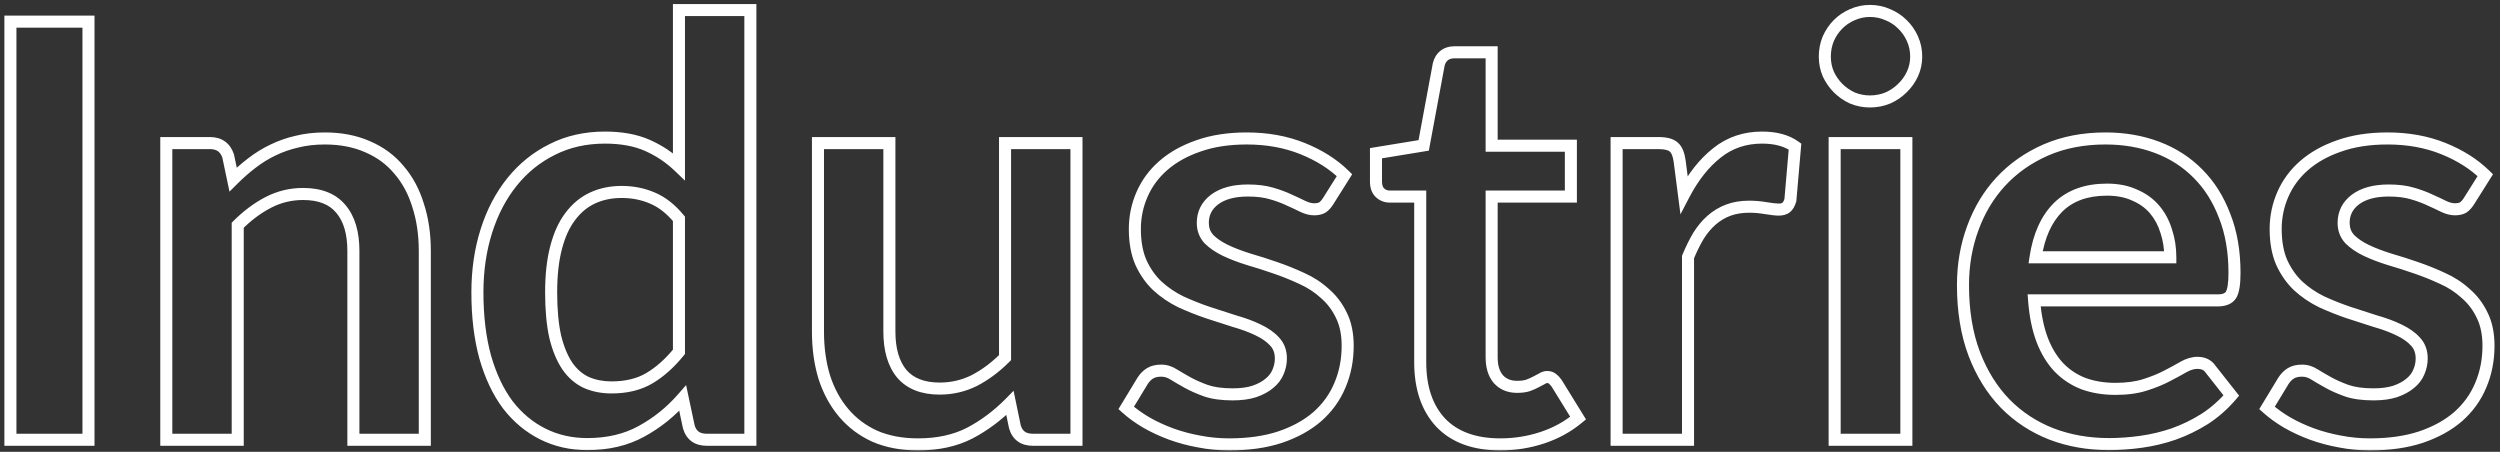 <svg width="415" height="75" viewBox="0 0 415 75" fill="none" xmlns="http://www.w3.org/2000/svg">
<rect x="0" y="0" width="415" height="75" fill="#333333" stroke="none"/>
<mask id="path-1-outside-1_50_231" maskUnits="userSpaceOnUse" x="0" y="0" width="415" height="75" fill="black">
<rect fill="white" width="415" height="75"/>
<path d="M14.688 73H1.728V3.592H14.688V73ZM38.694 29.8C39.686 28.808 40.726 27.896 41.814 27.064C42.934 26.2 44.102 25.48 45.318 24.904C46.566 24.296 47.894 23.832 49.302 23.512C50.71 23.16 52.246 22.984 53.91 22.984C56.598 22.984 58.982 23.448 61.062 24.376C63.142 25.272 64.87 26.552 66.246 28.216C67.654 29.848 68.71 31.816 69.414 34.12C70.15 36.392 70.518 38.904 70.518 41.656V73H58.662V41.656C58.662 38.648 57.974 36.328 56.598 34.696C55.222 33.032 53.126 32.2 50.31 32.2C48.262 32.2 46.342 32.664 44.55 33.592C42.758 34.52 41.062 35.784 39.462 37.384V73H27.606V23.752H34.854C36.39 23.752 37.398 24.472 37.878 25.912L38.694 29.8ZM112.706 36.328C111.362 34.696 109.89 33.544 108.29 32.872C106.722 32.2 105.026 31.864 103.202 31.864C101.41 31.864 99.793 32.2 98.353 32.872C96.913 33.544 95.681 34.568 94.657 35.944C93.633 37.288 92.85 39.016 92.305 41.128C91.761 43.208 91.49 45.672 91.49 48.52C91.49 51.4 91.713 53.848 92.162 55.864C92.641 57.848 93.314 59.48 94.177 60.76C95.041 62.008 96.097 62.92 97.346 63.496C98.594 64.04 99.986 64.312 101.522 64.312C103.986 64.312 106.082 63.8 107.81 62.776C109.538 61.752 111.17 60.296 112.706 58.408V36.328ZM124.562 1.672V73H117.314C115.746 73 114.754 72.28 114.338 70.84L113.33 66.088C111.346 68.36 109.058 70.2 106.466 71.608C103.906 73.016 100.914 73.72 97.49 73.72C94.802 73.72 92.338 73.16 90.097 72.04C87.858 70.92 85.921 69.304 84.29 67.192C82.689 65.048 81.442 62.408 80.546 59.272C79.681 56.136 79.249 52.552 79.249 48.52C79.249 44.872 79.746 41.48 80.737 38.344C81.73 35.208 83.153 32.488 85.01 30.184C86.865 27.88 89.09 26.088 91.681 24.808C94.273 23.496 97.186 22.84 100.418 22.84C103.17 22.84 105.522 23.272 107.474 24.136C109.426 25 111.17 26.168 112.706 27.64V1.672H124.562ZM178.694 23.752V73H171.446C169.878 73 168.886 72.28 168.47 70.84L167.654 66.904C165.638 68.952 163.414 70.616 160.982 71.896C158.55 73.144 155.686 73.768 152.39 73.768C149.702 73.768 147.318 73.32 145.238 72.424C143.19 71.496 141.462 70.2 140.054 68.536C138.646 66.872 137.574 64.904 136.838 62.632C136.134 60.328 135.782 57.8 135.782 55.048V23.752H147.638V55.048C147.638 58.056 148.326 60.392 149.702 62.056C151.11 63.688 153.206 64.504 155.99 64.504C158.038 64.504 159.958 64.056 161.75 63.16C163.542 62.232 165.238 60.968 166.838 59.368V23.752H178.694ZM220.498 33.352C220.178 33.864 219.842 34.232 219.49 34.456C219.138 34.648 218.69 34.744 218.146 34.744C217.57 34.744 216.946 34.584 216.274 34.264C215.634 33.944 214.882 33.592 214.018 33.208C213.154 32.792 212.162 32.424 211.042 32.104C209.954 31.784 208.658 31.624 207.154 31.624C204.818 31.624 202.978 32.12 201.634 33.112C200.322 34.104 199.666 35.4 199.666 37C199.666 38.056 200.002 38.952 200.674 39.688C201.378 40.392 202.29 41.016 203.41 41.56C204.562 42.104 205.858 42.6 207.298 43.048C208.738 43.464 210.194 43.928 211.666 44.44C213.17 44.952 214.642 45.544 216.082 46.216C217.522 46.856 218.802 47.688 219.922 48.712C221.074 49.704 221.986 50.904 222.658 52.312C223.362 53.72 223.714 55.416 223.714 57.4C223.714 59.768 223.282 61.96 222.418 63.976C221.586 65.96 220.338 67.688 218.674 69.16C217.01 70.6 214.946 71.736 212.482 72.568C210.05 73.368 207.234 73.768 204.034 73.768C202.338 73.768 200.674 73.608 199.042 73.288C197.442 73 195.89 72.584 194.386 72.04C192.914 71.496 191.538 70.856 190.258 70.12C189.01 69.384 187.906 68.584 186.946 67.72L189.682 63.208C190.034 62.664 190.45 62.248 190.93 61.96C191.41 61.672 192.018 61.528 192.754 61.528C193.49 61.528 194.178 61.736 194.818 62.152C195.49 62.568 196.258 63.016 197.122 63.496C197.986 63.976 198.994 64.424 200.146 64.84C201.33 65.256 202.818 65.464 204.61 65.464C206.018 65.464 207.218 65.304 208.21 64.984C209.234 64.632 210.066 64.184 210.706 63.64C211.378 63.096 211.858 62.472 212.146 61.768C212.466 61.032 212.626 60.28 212.626 59.512C212.626 58.36 212.274 57.416 211.57 56.68C210.898 55.944 209.986 55.304 208.834 54.76C207.714 54.216 206.418 53.736 204.946 53.32C203.506 52.872 202.018 52.392 200.482 51.88C198.978 51.368 197.49 50.776 196.018 50.104C194.578 49.4 193.282 48.52 192.13 47.464C191.01 46.408 190.098 45.112 189.394 43.576C188.722 42.04 188.386 40.184 188.386 38.008C188.386 35.992 188.786 34.072 189.586 32.248C190.386 30.424 191.554 28.84 193.09 27.496C194.658 26.12 196.594 25.032 198.898 24.232C201.234 23.4 203.922 22.984 206.962 22.984C210.354 22.984 213.442 23.544 216.226 24.664C219.01 25.784 221.33 27.256 223.186 29.08L220.498 33.352ZM249.053 73.768C244.765 73.768 241.469 72.568 239.165 70.168C236.893 67.736 235.757 64.392 235.757 60.136V32.632H230.717C230.077 32.632 229.533 32.424 229.085 32.008C228.637 31.592 228.413 30.968 228.413 30.136V25.432L236.333 24.136L238.829 10.696C238.989 10.056 239.293 9.56 239.741 9.208C240.189 8.856 240.765 8.68 241.469 8.68H247.613V24.184H260.765V32.632H247.613V59.32C247.613 60.856 247.981 62.056 248.717 62.92C249.485 63.784 250.525 64.216 251.837 64.216C252.573 64.216 253.181 64.136 253.661 63.976C254.173 63.784 254.605 63.592 254.957 63.4C255.341 63.208 255.677 63.032 255.965 62.872C256.253 62.68 256.541 62.584 256.829 62.584C257.181 62.584 257.469 62.68 257.693 62.872C257.917 63.032 258.157 63.288 258.413 63.64L261.965 69.4C260.237 70.84 258.253 71.928 256.013 72.664C253.773 73.4 251.453 73.768 249.053 73.768ZM279.54 32.296C281.076 29.352 282.9 27.048 285.012 25.384C287.124 23.688 289.62 22.84 292.5 22.84C294.772 22.84 296.596 23.336 297.972 24.328L297.204 33.208C297.044 33.784 296.804 34.2 296.484 34.456C296.196 34.68 295.796 34.792 295.284 34.792C294.804 34.792 294.084 34.712 293.124 34.552C292.196 34.392 291.284 34.312 290.388 34.312C289.076 34.312 287.908 34.504 286.884 34.888C285.86 35.272 284.932 35.832 284.1 36.568C283.3 37.272 282.58 38.136 281.94 39.16C281.332 40.184 280.756 41.352 280.212 42.664V73H268.356V23.752H275.316C276.532 23.752 277.38 23.976 277.86 24.424C278.34 24.84 278.66 25.608 278.82 26.728L279.54 32.296ZM316.457 23.752V73H304.553V23.752H316.457ZM318.089 9.4C318.089 10.424 317.881 11.384 317.465 12.28C317.049 13.176 316.489 13.96 315.785 14.632C315.113 15.304 314.313 15.848 313.385 16.264C312.457 16.648 311.465 16.84 310.409 16.84C309.385 16.84 308.409 16.648 307.481 16.264C306.585 15.848 305.801 15.304 305.129 14.632C304.457 13.96 303.913 13.176 303.497 12.28C303.113 11.384 302.921 10.424 302.921 9.4C302.921 8.344 303.113 7.352 303.497 6.424C303.913 5.496 304.457 4.696 305.129 4.024C305.801 3.352 306.585 2.824 307.481 2.44C308.409 2.024 309.385 1.816 310.409 1.816C311.465 1.816 312.457 2.024 313.385 2.44C314.313 2.824 315.113 3.352 315.785 4.024C316.489 4.696 317.049 5.496 317.465 6.424C317.881 7.352 318.089 8.344 318.089 9.4ZM360.272 42.712C360.272 41.176 360.048 39.736 359.6 38.392C359.184 37.016 358.544 35.816 357.68 34.792C356.816 33.768 355.712 32.968 354.368 32.392C353.056 31.784 351.52 31.48 349.76 31.48C346.336 31.48 343.632 32.456 341.648 34.408C339.696 36.36 338.448 39.128 337.904 42.712H360.272ZM337.664 49.864C337.856 52.392 338.304 54.584 339.008 56.44C339.712 58.264 340.64 59.784 341.792 61C342.944 62.184 344.304 63.08 345.872 63.688C347.472 64.264 349.232 64.552 351.152 64.552C353.072 64.552 354.72 64.328 356.096 63.88C357.504 63.432 358.72 62.936 359.744 62.392C360.8 61.848 361.712 61.352 362.48 60.904C363.28 60.456 364.048 60.232 364.784 60.232C365.776 60.232 366.512 60.6 366.992 61.336L370.4 65.656C369.088 67.192 367.616 68.488 365.984 69.544C364.352 70.568 362.64 71.4 360.848 72.04C359.088 72.648 357.28 73.08 355.424 73.336C353.6 73.592 351.824 73.72 350.096 73.72C346.672 73.72 343.488 73.16 340.544 72.04C337.6 70.888 335.04 69.208 332.864 67C330.688 64.76 328.976 62.008 327.728 58.744C326.48 55.448 325.855 51.64 325.855 47.32C325.855 43.96 326.4 40.808 327.488 37.864C328.576 34.888 330.128 32.312 332.144 30.136C334.192 27.928 336.672 26.184 339.584 24.904C342.528 23.624 345.84 22.984 349.52 22.984C352.624 22.984 355.488 23.48 358.112 24.472C360.736 25.464 362.992 26.92 364.88 28.84C366.768 30.728 368.24 33.064 369.296 35.848C370.384 38.6 370.927 41.752 370.927 45.304C370.927 47.096 370.736 48.312 370.352 48.952C369.968 49.56 369.232 49.864 368.144 49.864H337.664ZM409.873 33.352C409.553 33.864 409.217 34.232 408.865 34.456C408.513 34.648 408.065 34.744 407.521 34.744C406.945 34.744 406.321 34.584 405.649 34.264C405.009 33.944 404.257 33.592 403.393 33.208C402.529 32.792 401.537 32.424 400.417 32.104C399.329 31.784 398.033 31.624 396.529 31.624C394.193 31.624 392.353 32.12 391.009 33.112C389.697 34.104 389.041 35.4 389.041 37C389.041 38.056 389.377 38.952 390.049 39.688C390.753 40.392 391.665 41.016 392.785 41.56C393.937 42.104 395.233 42.6 396.673 43.048C398.113 43.464 399.569 43.928 401.041 44.44C402.545 44.952 404.017 45.544 405.457 46.216C406.897 46.856 408.177 47.688 409.297 48.712C410.449 49.704 411.361 50.904 412.033 52.312C412.737 53.72 413.089 55.416 413.089 57.4C413.089 59.768 412.657 61.96 411.793 63.976C410.961 65.96 409.713 67.688 408.049 69.16C406.385 70.6 404.321 71.736 401.857 72.568C399.425 73.368 396.609 73.768 393.409 73.768C391.713 73.768 390.049 73.608 388.417 73.288C386.817 73 385.265 72.584 383.761 72.04C382.289 71.496 380.913 70.856 379.633 70.12C378.385 69.384 377.281 68.584 376.321 67.72L379.057 63.208C379.409 62.664 379.825 62.248 380.305 61.96C380.785 61.672 381.393 61.528 382.129 61.528C382.865 61.528 383.553 61.736 384.193 62.152C384.865 62.568 385.633 63.016 386.497 63.496C387.361 63.976 388.369 64.424 389.521 64.84C390.705 65.256 392.193 65.464 393.985 65.464C395.393 65.464 396.593 65.304 397.585 64.984C398.609 64.632 399.441 64.184 400.081 63.64C400.753 63.096 401.233 62.472 401.521 61.768C401.841 61.032 402.001 60.28 402.001 59.512C402.001 58.36 401.649 57.416 400.945 56.68C400.273 55.944 399.361 55.304 398.209 54.76C397.089 54.216 395.793 53.736 394.321 53.32C392.881 52.872 391.393 52.392 389.857 51.88C388.353 51.368 386.865 50.776 385.393 50.104C383.953 49.4 382.657 48.52 381.505 47.464C380.385 46.408 379.473 45.112 378.769 43.576C378.097 42.04 377.761 40.184 377.761 38.008C377.761 35.992 378.161 34.072 378.961 32.248C379.761 30.424 380.929 28.84 382.465 27.496C384.033 26.12 385.969 25.032 388.273 24.232C390.609 23.4 393.297 22.984 396.337 22.984C399.729 22.984 402.817 23.544 405.601 24.664C408.385 25.784 410.705 27.256 412.561 29.08L409.873 33.352Z"/>
</mask>
<path d="M14.688 73V74H15.688V73H14.688ZM1.728 73H0.728V74H1.728V73ZM1.728 3.592V2.592H0.728V3.592H1.728ZM14.688 3.592H15.688V2.592H14.688V3.592ZM14.688 73V72H1.728V73V74H14.688V73ZM1.728 73H2.728V3.592H1.728H0.728V73H1.728ZM1.728 3.592V4.592H14.688V3.592V2.592H1.728V3.592ZM14.688 3.592H13.688V73H14.688H15.688V3.592H14.688ZM38.694 29.8L37.715 30.005L38.095 31.813L39.401 30.507L38.694 29.8ZM41.814 27.064L42.422 27.858L42.425 27.856L41.814 27.064ZM45.318 24.904L45.746 25.808L45.756 25.803L45.318 24.904ZM49.302 23.512L49.524 24.487L49.534 24.485L49.544 24.482L49.302 23.512ZM61.062 24.376L60.654 25.289L60.666 25.294L61.062 24.376ZM66.246 28.216L65.475 28.853L65.482 28.861L65.489 28.869L66.246 28.216ZM69.414 34.12L68.458 34.412L68.46 34.42L68.463 34.428L69.414 34.12ZM70.518 73V74H71.518V73H70.518ZM58.662 73H57.662V74H58.662V73ZM56.598 34.696L55.827 35.333L55.834 35.341L56.598 34.696ZM39.462 37.384L38.755 36.677L38.462 36.97V37.384H39.462ZM39.462 73V74H40.462V73H39.462ZM27.606 73H26.606V74H27.606V73ZM27.606 23.752V22.752H26.606V23.752H27.606ZM37.878 25.912L38.857 25.707L38.845 25.65L38.827 25.596L37.878 25.912ZM38.694 29.8L39.401 30.507C40.363 29.546 41.369 28.663 42.422 27.858L41.814 27.064L41.207 26.27C40.083 27.129 39.009 28.07 37.987 29.093L38.694 29.8ZM41.814 27.064L42.425 27.856C43.491 27.033 44.598 26.352 45.746 25.808L45.318 24.904L44.89 24C43.606 24.608 42.377 25.367 41.203 26.272L41.814 27.064ZM45.318 24.904L45.756 25.803C46.932 25.23 48.187 24.791 49.524 24.487L49.302 23.512L49.08 22.537C47.601 22.873 46.2 23.362 44.88 24.005L45.318 24.904ZM49.302 23.512L49.544 24.482C50.863 24.153 52.316 23.984 53.91 23.984V22.984V21.984C52.176 21.984 50.557 22.167 49.059 22.542L49.302 23.512ZM53.91 22.984V23.984C56.483 23.984 58.724 24.428 60.655 25.289L61.062 24.376L61.469 23.463C59.24 22.468 56.713 21.984 53.91 21.984V22.984ZM61.062 24.376L60.666 25.294C62.608 26.131 64.205 27.317 65.475 28.853L66.246 28.216L67.017 27.579C65.535 25.787 63.676 24.413 61.458 23.458L61.062 24.376ZM66.246 28.216L65.489 28.869C66.796 30.384 67.79 32.225 68.458 34.412L69.414 34.12L70.37 33.828C69.63 31.407 68.512 29.312 67.003 27.563L66.246 28.216ZM69.414 34.12L68.463 34.428C69.162 36.587 69.518 38.993 69.518 41.656H70.518H71.518C71.518 38.815 71.138 36.197 70.365 33.812L69.414 34.12ZM70.518 41.656H69.518V73H70.518H71.518V41.656H70.518ZM70.518 73V72H58.662V73V74H70.518V73ZM58.662 73H59.662V41.656H58.662H57.662V73H58.662ZM58.662 41.656H59.662C59.662 38.507 58.942 35.925 57.362 34.051L56.598 34.696L55.834 35.341C57.006 36.731 57.662 38.789 57.662 41.656H58.662ZM56.598 34.696L57.369 34.059C55.748 32.099 53.327 31.2 50.31 31.2V32.2V33.2C52.925 33.2 54.696 33.965 55.827 35.333L56.598 34.696ZM50.31 32.2V31.2C48.104 31.2 46.026 31.701 44.09 32.704L44.55 33.592L45.01 34.48C46.658 33.627 48.42 33.2 50.31 33.2V32.2ZM44.55 33.592L44.09 32.704C42.197 33.685 40.419 35.013 38.755 36.677L39.462 37.384L40.169 38.091C41.705 36.555 43.319 35.355 45.01 34.48L44.55 33.592ZM39.462 37.384H38.462V73H39.462H40.462V37.384H39.462ZM39.462 73V72H27.606V73V74H39.462V73ZM27.606 73H28.606V23.752H27.606H26.606V73H27.606ZM27.606 23.752V24.752H34.854V23.752V22.752H27.606V23.752ZM34.854 23.752V24.752C35.464 24.752 35.883 24.893 36.181 25.106C36.477 25.317 36.741 25.663 36.929 26.228L37.878 25.912L38.827 25.596C38.535 24.721 38.055 23.987 37.343 23.478C36.633 22.971 35.78 22.752 34.854 22.752V23.752ZM37.878 25.912L36.899 26.117L37.715 30.005L38.694 29.8L39.673 29.595L38.857 25.707L37.878 25.912ZM112.706 36.328H113.706V35.969L113.477 35.692L112.706 36.328ZM108.29 32.872L107.896 33.791L107.902 33.794L108.29 32.872ZM98.353 32.872L98.776 33.778L98.353 32.872ZM94.657 35.944L95.453 36.55L95.46 36.541L94.657 35.944ZM92.305 41.128L93.273 41.381L93.274 41.377L92.305 41.128ZM92.162 55.864L91.185 56.081L91.187 56.09L91.189 56.099L92.162 55.864ZM94.177 60.76L93.349 61.319L93.355 61.329L94.177 60.76ZM97.346 63.496L96.926 64.404L96.936 64.408L96.946 64.413L97.346 63.496ZM107.81 62.776L107.3 61.916L107.81 62.776ZM112.706 58.408L113.481 59.039L113.706 58.763V58.408H112.706ZM124.561 1.672H125.561V0.672H124.561V1.672ZM124.561 73V74H125.561V73H124.561ZM114.338 70.84L113.359 71.047L113.367 71.083L113.377 71.118L114.338 70.84ZM113.329 66.088L114.308 65.88L113.893 63.923L112.576 65.43L113.329 66.088ZM106.465 71.608L105.988 70.729L105.984 70.732L106.465 71.608ZM90.097 72.04L90.545 71.146L90.097 72.04ZM84.29 67.192L83.488 67.79L83.493 67.797L83.498 67.803L84.29 67.192ZM80.546 59.272L79.581 59.538L79.584 59.547L80.546 59.272ZM80.737 38.344L79.784 38.042L80.737 38.344ZM85.01 30.184L85.788 30.811L85.01 30.184ZM91.681 24.808L92.124 25.705L92.133 25.7L91.681 24.808ZM107.474 24.136L107.069 25.05L107.069 25.05L107.474 24.136ZM112.706 27.64L112.014 28.362L113.706 29.983V27.64H112.706ZM112.706 1.672V0.672H111.706V1.672H112.706ZM112.706 36.328L113.477 35.692C112.053 33.962 110.456 32.697 108.677 31.95L108.29 32.872L107.902 33.794C109.323 34.391 110.67 35.43 111.934 36.964L112.706 36.328ZM108.29 32.872L108.683 31.953C106.982 31.224 105.151 30.864 103.201 30.864V31.864V32.864C104.9 32.864 106.461 33.176 107.896 33.791L108.29 32.872ZM103.201 31.864V30.864C101.282 30.864 99.519 31.225 97.931 31.966L98.353 32.872L98.776 33.778C100.068 33.175 101.537 32.864 103.201 32.864V31.864ZM98.353 32.872L97.931 31.966C96.329 32.713 94.97 33.849 93.855 35.347L94.657 35.944L95.46 36.541C96.393 35.287 97.498 34.375 98.776 33.778L98.353 32.872ZM94.657 35.944L93.862 35.338C92.737 36.814 91.905 38.673 91.337 40.879L92.305 41.128L93.274 41.377C93.794 39.359 94.53 37.762 95.453 36.55L94.657 35.944ZM92.305 41.128L91.338 40.875C90.767 43.059 90.49 45.612 90.49 48.52H91.49H92.49C92.49 45.732 92.756 43.357 93.273 41.381L92.305 41.128ZM91.49 48.52H90.49C90.49 51.447 90.717 53.972 91.185 56.081L92.162 55.864L93.138 55.647C92.71 53.724 92.49 51.353 92.49 48.52H91.49ZM92.162 55.864L91.189 56.099C91.689 58.164 92.4 59.915 93.349 61.319L94.177 60.76L95.006 60.2C94.227 59.045 93.594 57.532 93.133 55.629L92.162 55.864ZM94.177 60.76L93.355 61.329C94.31 62.708 95.5 63.745 96.926 64.404L97.346 63.496L97.765 62.588C96.695 62.095 95.773 61.308 95 60.191L94.177 60.76ZM97.346 63.496L96.946 64.413C98.335 65.018 99.866 65.312 101.521 65.312V64.312V63.312C100.105 63.312 98.852 63.062 97.745 62.579L97.346 63.496ZM101.521 64.312V65.312C104.124 65.312 106.405 64.77 108.319 63.636L107.81 62.776L107.3 61.916C105.758 62.83 103.847 63.312 101.521 63.312V64.312ZM107.81 62.776L108.319 63.636C110.168 62.541 111.886 61 113.481 59.039L112.706 58.408L111.93 57.777C110.453 59.592 108.907 60.963 107.3 61.916L107.81 62.776ZM112.706 58.408H113.706V36.328H112.706H111.706V58.408H112.706ZM124.561 1.672H123.561V73H124.561H125.561V1.672H124.561ZM124.561 73V72H117.313V73V74H124.561V73ZM117.313 73V72C116.681 72 116.264 71.856 115.981 71.651C115.702 71.448 115.459 71.118 115.298 70.562L114.338 70.84L113.377 71.118C113.632 72.002 114.093 72.751 114.806 73.269C115.515 73.784 116.378 74 117.313 74V73ZM114.338 70.84L115.316 70.632L114.308 65.88L113.329 66.088L112.351 66.296L113.359 71.047L114.338 70.84ZM113.329 66.088L112.576 65.43C110.669 67.615 108.473 69.379 105.988 70.729L106.465 71.608L106.943 72.487C109.642 71.021 112.022 69.105 114.083 66.746L113.329 66.088ZM106.465 71.608L105.984 70.732C103.595 72.046 100.774 72.72 97.49 72.72V73.72V74.72C101.053 74.72 104.216 73.986 106.947 72.484L106.465 71.608ZM97.49 73.72V72.72C94.945 72.72 92.636 72.191 90.545 71.146L90.097 72.04L89.65 72.934C92.039 74.129 94.658 74.72 97.49 74.72V73.72ZM90.097 72.04L90.545 71.146C88.448 70.097 86.627 68.582 85.081 66.581L84.29 67.192L83.498 67.803C85.216 70.026 87.267 71.743 89.65 72.934L90.097 72.04ZM84.29 67.192L85.091 66.594C83.577 64.566 82.377 62.041 81.507 58.997L80.546 59.272L79.584 59.547C80.506 62.775 81.802 65.53 83.488 67.79L84.29 67.192ZM80.546 59.272L81.51 59.006C80.674 55.975 80.249 52.483 80.249 48.52H79.249H78.249C78.249 52.621 78.689 56.297 79.581 59.538L80.546 59.272ZM79.249 48.52H80.249C80.249 44.963 80.733 41.674 81.691 38.646L80.737 38.344L79.784 38.042C78.758 41.286 78.249 44.781 78.249 48.52H79.249ZM80.737 38.344L81.691 38.646C82.65 35.615 84.019 33.008 85.788 30.811L85.01 30.184L84.231 29.557C82.288 31.968 80.809 34.801 79.784 38.042L80.737 38.344ZM85.01 30.184L85.788 30.811C87.555 28.618 89.666 26.919 92.124 25.705L91.681 24.808L91.239 23.911C88.513 25.257 86.176 27.142 84.231 29.557L85.01 30.184ZM91.681 24.808L92.133 25.7C94.57 24.467 97.325 23.84 100.418 23.84V22.84V21.84C97.046 21.84 93.977 22.525 91.23 23.916L91.681 24.808ZM100.418 22.84V23.84C103.069 23.84 105.275 24.257 107.069 25.05L107.474 24.136L107.878 23.222C105.768 22.287 103.27 21.84 100.418 21.84V22.84ZM107.474 24.136L107.069 25.05C108.915 25.868 110.562 26.971 112.014 28.362L112.706 27.64L113.397 26.918C111.777 25.365 109.936 24.132 107.878 23.222L107.474 24.136ZM112.706 27.64H113.706V1.672H112.706H111.706V27.64H112.706ZM112.706 1.672V2.672H124.561V1.672V0.672H112.706V1.672ZM178.694 23.752H179.694V22.752H178.694V23.752ZM178.694 73V74H179.694V73H178.694ZM168.47 70.84L167.491 71.043L167.499 71.081L167.51 71.118L168.47 70.84ZM167.654 66.904L168.633 66.701L168.254 64.87L166.942 66.203L167.654 66.904ZM160.982 71.896L161.439 72.786L161.448 72.781L160.982 71.896ZM145.238 72.424L144.826 73.335L144.834 73.339L144.843 73.342L145.238 72.424ZM140.054 68.536L139.291 69.182L140.054 68.536ZM136.838 62.632L135.882 62.924L135.884 62.932L135.887 62.94L136.838 62.632ZM135.782 23.752V22.752H134.782V23.752H135.782ZM147.638 23.752H148.638V22.752H147.638V23.752ZM149.702 62.056L148.932 62.693L148.938 62.701L148.945 62.709L149.702 62.056ZM161.75 63.16L162.197 64.054L162.204 64.051L162.21 64.048L161.75 63.16ZM166.838 59.368L167.545 60.075L167.838 59.782V59.368H166.838ZM166.838 23.752V22.752H165.838V23.752H166.838ZM178.694 23.752H177.694V73H178.694H179.694V23.752H178.694ZM178.694 73V72H171.446V73V74H178.694V73ZM171.446 73V72C170.814 72 170.397 71.856 170.114 71.651C169.835 71.448 169.591 71.118 169.431 70.562L168.47 70.84L167.51 71.118C167.765 72.002 168.225 72.751 168.939 73.269C169.648 73.784 170.51 74 171.446 74V73ZM168.47 70.84L169.449 70.637L168.633 66.701L167.654 66.904L166.675 67.107L167.491 71.043L168.47 70.84ZM167.654 66.904L166.942 66.203C164.995 68.18 162.853 69.781 160.517 71.011L160.982 71.896L161.448 72.781C163.975 71.451 166.282 69.724 168.367 67.606L167.654 66.904ZM160.982 71.896L160.526 71.006C158.261 72.168 155.56 72.768 152.39 72.768V73.768V74.768C155.813 74.768 158.839 74.12 161.439 72.786L160.982 71.896ZM152.39 73.768V72.768C149.813 72.768 147.568 72.339 145.634 71.506L145.238 72.424L144.843 73.342C147.069 74.301 149.591 74.768 152.39 74.768V73.768ZM145.238 72.424L145.651 71.513C143.734 70.644 142.127 69.437 140.818 67.89L140.054 68.536L139.291 69.182C140.798 70.963 142.647 72.348 144.826 73.335L145.238 72.424ZM140.054 68.536L140.818 67.89C139.501 66.335 138.489 64.484 137.79 62.324L136.838 62.632L135.887 62.94C136.659 65.324 137.791 67.409 139.291 69.182L140.054 68.536ZM136.838 62.632L137.795 62.34C137.123 60.143 136.782 57.715 136.782 55.048H135.782H134.782C134.782 57.885 135.145 60.513 135.882 62.924L136.838 62.632ZM135.782 55.048H136.782V23.752H135.782H134.782V55.048H135.782ZM135.782 23.752V24.752H147.638V23.752V22.752H135.782V23.752ZM147.638 23.752H146.638V55.048H147.638H148.638V23.752H147.638ZM147.638 55.048H146.638C146.638 58.198 147.358 60.791 148.932 62.693L149.702 62.056L150.473 61.419C149.294 59.993 148.638 57.914 148.638 55.048H147.638ZM149.702 62.056L148.945 62.709C150.595 64.622 153.006 65.504 155.99 65.504V64.504V63.504C153.406 63.504 151.625 62.754 150.459 61.403L149.702 62.056ZM155.99 64.504V65.504C158.19 65.504 160.263 65.021 162.197 64.054L161.75 63.16L161.303 62.266C159.653 63.091 157.887 63.504 155.99 63.504V64.504ZM161.75 63.16L162.21 64.048C164.104 63.067 165.881 61.739 167.545 60.075L166.838 59.368L166.131 58.661C164.595 60.197 162.981 61.397 161.29 62.272L161.75 63.16ZM166.838 59.368H167.838V23.752H166.838H165.838V59.368H166.838ZM166.838 23.752V24.752H178.694V23.752V22.752H166.838V23.752ZM220.498 33.352L219.651 32.819L219.65 32.822L220.498 33.352ZM219.49 34.456L219.969 35.334L219.998 35.318L220.027 35.3L219.49 34.456ZM216.274 34.264L215.827 35.158L215.835 35.163L215.844 35.167L216.274 34.264ZM214.018 33.208L213.584 34.109L213.598 34.116L213.612 34.122L214.018 33.208ZM211.042 32.104L210.76 33.063L210.767 33.066L211.042 32.104ZM201.634 33.112L201.04 32.307L201.031 32.314L201.634 33.112ZM200.674 39.688L199.935 40.362L199.951 40.379L199.967 40.395L200.674 39.688ZM203.41 41.56L202.973 42.46L202.983 42.464L203.41 41.56ZM207.298 43.048L207.001 44.003L207.01 44.006L207.02 44.009L207.298 43.048ZM211.666 44.44L211.337 45.385L211.343 45.387L211.666 44.44ZM216.082 46.216L215.659 47.122L215.667 47.126L215.676 47.13L216.082 46.216ZM219.922 48.712L219.247 49.45L219.258 49.46L219.269 49.47L219.922 48.712ZM222.658 52.312L221.755 52.743L221.759 52.751L221.763 52.759L222.658 52.312ZM222.418 63.976L221.499 63.582L221.496 63.589L222.418 63.976ZM218.674 69.16L219.328 69.916L219.336 69.909L218.674 69.16ZM212.482 72.568L212.794 73.518L212.802 73.515L212.482 72.568ZM199.042 73.288L199.234 72.307L199.227 72.305L199.219 72.304L199.042 73.288ZM194.386 72.04L194.039 72.978L194.046 72.98L194.386 72.04ZM190.258 70.12L189.75 70.981L189.759 70.987L190.258 70.12ZM186.946 67.72L186.091 67.201L185.661 67.909L186.277 68.463L186.946 67.72ZM189.682 63.208L188.842 62.665L188.834 62.677L188.827 62.69L189.682 63.208ZM190.93 61.96L191.444 62.818L190.93 61.96ZM194.818 62.152L194.273 62.99L194.282 62.996L194.291 63.002L194.818 62.152ZM197.122 63.496L196.636 64.37L197.122 63.496ZM200.146 64.84L199.806 65.781L199.814 65.784L200.146 64.84ZM208.21 64.984L208.517 65.936L208.526 65.933L208.535 65.93L208.21 64.984ZM210.706 63.64L210.077 62.863L210.067 62.87L210.058 62.878L210.706 63.64ZM212.146 61.768L211.229 61.369L211.224 61.379L211.22 61.389L212.146 61.768ZM211.57 56.68L210.831 57.354L210.839 57.363L210.847 57.371L211.57 56.68ZM208.834 54.76L208.397 55.66L208.407 55.664L208.834 54.76ZM204.946 53.32L204.649 54.275L204.661 54.279L204.674 54.282L204.946 53.32ZM200.482 51.88L200.159 52.827L200.166 52.829L200.482 51.88ZM196.018 50.104L195.579 51.002L195.59 51.008L195.602 51.014L196.018 50.104ZM192.13 47.464L191.444 48.192L191.454 48.201L192.13 47.464ZM189.394 43.576L188.478 43.977L188.481 43.985L188.485 43.993L189.394 43.576ZM189.586 32.248L188.67 31.846L189.586 32.248ZM193.09 27.496L193.748 28.249L193.749 28.248L193.09 27.496ZM198.898 24.232L199.226 25.177L199.233 25.174L198.898 24.232ZM216.226 24.664L216.599 23.736L216.226 24.664ZM223.186 29.08L224.032 29.613L224.461 28.931L223.887 28.367L223.186 29.08ZM220.498 33.352L219.65 32.822C219.376 33.26 219.136 33.496 218.953 33.612L219.49 34.456L220.027 35.3C220.548 34.968 220.979 34.468 221.346 33.882L220.498 33.352ZM219.49 34.456L219.011 33.578C218.849 33.666 218.58 33.744 218.146 33.744V34.744V35.744C218.8 35.744 219.427 35.63 219.969 35.334L219.49 34.456ZM218.146 34.744V33.744C217.755 33.744 217.279 33.635 216.704 33.361L216.274 34.264L215.844 35.167C216.612 35.533 217.384 35.744 218.146 35.744V34.744ZM216.274 34.264L216.721 33.37C216.064 33.041 215.298 32.682 214.424 32.294L214.018 33.208L213.612 34.122C214.466 34.502 215.204 34.847 215.827 35.158L216.274 34.264ZM214.018 33.208L214.452 32.307C213.527 31.862 212.48 31.475 211.316 31.142L211.042 32.104L210.767 33.066C211.844 33.373 212.781 33.722 213.584 34.109L214.018 33.208ZM211.042 32.104L211.324 31.145C210.12 30.791 208.724 30.624 207.154 30.624V31.624V32.624C208.591 32.624 209.787 32.778 210.76 33.063L211.042 32.104ZM207.154 31.624V30.624C204.687 30.624 202.612 31.147 201.04 32.307L201.634 33.112L202.228 33.917C203.343 33.093 204.949 32.624 207.154 32.624V31.624ZM201.634 33.112L201.031 32.314C199.477 33.489 198.666 35.076 198.666 37H199.666H200.666C200.666 35.724 201.167 34.719 202.237 33.91L201.634 33.112ZM199.666 37H198.666C198.666 38.289 199.084 39.43 199.935 40.362L200.674 39.688L201.412 39.014C200.919 38.474 200.666 37.823 200.666 37H199.666ZM200.674 39.688L199.967 40.395C200.766 41.195 201.777 41.879 202.973 42.459L203.41 41.56L203.847 40.66C202.803 40.154 201.989 39.589 201.381 38.981L200.674 39.688ZM203.41 41.56L202.983 42.464C204.184 43.031 205.524 43.544 207.001 44.003L207.298 43.048L207.595 42.093C206.191 41.657 204.94 41.177 203.837 40.656L203.41 41.56ZM207.298 43.048L207.02 44.009C208.442 44.42 209.881 44.878 211.337 45.385L211.666 44.44L211.994 43.495C210.506 42.978 209.033 42.508 207.575 42.087L207.298 43.048ZM211.666 44.44L211.343 45.387C212.813 45.887 214.252 46.465 215.659 47.122L216.082 46.216L216.505 45.31C215.032 44.623 213.526 44.017 211.988 43.493L211.666 44.44ZM216.082 46.216L215.676 47.13C217.021 47.728 218.21 48.502 219.247 49.45L219.922 48.712L220.597 47.974C219.394 46.874 218.022 45.984 216.488 45.302L216.082 46.216ZM219.922 48.712L219.269 49.47C220.313 50.369 221.141 51.456 221.755 52.743L222.658 52.312L223.56 51.881C222.83 50.352 221.834 49.039 220.574 47.954L219.922 48.712ZM222.658 52.312L221.763 52.759C222.382 53.997 222.714 55.532 222.714 57.4H223.714H224.714C224.714 55.3 224.341 53.443 223.552 51.865L222.658 52.312ZM223.714 57.4H222.714C222.714 59.644 222.305 61.7 221.499 63.582L222.418 63.976L223.337 64.37C224.258 62.22 224.714 59.892 224.714 57.4H223.714ZM222.418 63.976L221.496 63.589C220.724 65.43 219.566 67.035 218.011 68.411L218.674 69.16L219.336 69.909C221.109 68.341 222.448 66.49 223.34 64.363L222.418 63.976ZM218.674 69.16L218.019 68.404C216.47 69.745 214.525 70.823 212.162 71.621L212.482 72.568L212.802 73.515C215.367 72.649 217.55 71.455 219.328 69.916L218.674 69.16ZM212.482 72.568L212.169 71.618C209.86 72.378 207.153 72.768 204.034 72.768V73.768V74.768C207.315 74.768 210.24 74.358 212.794 73.518L212.482 72.568ZM204.034 73.768V72.768C202.401 72.768 200.802 72.614 199.234 72.307L199.042 73.288L198.849 74.269C200.546 74.602 202.274 74.768 204.034 74.768V73.768ZM199.042 73.288L199.219 72.304C197.673 72.026 196.176 71.624 194.726 71.1L194.386 72.04L194.046 72.98C195.603 73.544 197.21 73.974 198.865 74.272L199.042 73.288ZM194.386 72.04L194.732 71.102C193.31 70.576 191.985 69.96 190.756 69.253L190.258 70.12L189.759 70.987C191.091 71.752 192.518 72.416 194.039 72.978L194.386 72.04ZM190.258 70.12L190.766 69.259C189.568 68.552 188.52 67.791 187.615 66.977L186.946 67.72L186.277 68.463C187.292 69.377 188.451 70.216 189.75 70.981L190.258 70.12ZM186.946 67.72L187.801 68.239L190.537 63.727L189.682 63.208L188.827 62.69L186.091 67.201L186.946 67.72ZM189.682 63.208L190.521 63.751C190.803 63.315 191.114 63.015 191.444 62.818L190.93 61.96L190.415 61.102C189.785 61.481 189.264 62.013 188.842 62.665L189.682 63.208ZM190.93 61.96L191.444 62.818C191.727 62.648 192.143 62.528 192.754 62.528V61.528V60.528C191.892 60.528 191.092 60.696 190.415 61.102L190.93 61.96ZM192.754 61.528V62.528C193.289 62.528 193.789 62.676 194.273 62.99L194.818 62.152L195.363 61.314C194.567 60.796 193.691 60.528 192.754 60.528V61.528ZM194.818 62.152L194.291 63.002C194.98 63.428 195.762 63.884 196.636 64.37L197.122 63.496L197.607 62.622C196.754 62.148 196 61.708 195.344 61.302L194.818 62.152ZM197.122 63.496L196.636 64.37C197.556 64.881 198.615 65.35 199.806 65.781L200.146 64.84L200.485 63.899C199.372 63.498 198.415 63.071 197.607 62.622L197.122 63.496ZM200.146 64.84L199.814 65.784C201.14 66.249 202.749 66.464 204.61 66.464V65.464V64.464C202.886 64.464 201.52 64.263 200.477 63.897L200.146 64.84ZM204.61 65.464V66.464C206.088 66.464 207.398 66.297 208.517 65.936L208.21 64.984L207.903 64.032C207.038 64.311 205.948 64.464 204.61 64.464V65.464ZM208.21 64.984L208.535 65.93C209.644 65.548 210.595 65.046 211.353 64.402L210.706 63.64L210.058 62.878C209.536 63.322 208.823 63.716 207.885 64.038L208.21 64.984ZM210.706 63.64L211.335 64.417C212.12 63.782 212.711 63.026 213.071 62.147L212.146 61.768L211.22 61.389C211.004 61.917 210.636 62.41 210.077 62.863L210.706 63.64ZM212.146 61.768L213.063 62.167C213.435 61.311 213.626 60.423 213.626 59.512H212.626H211.626C211.626 60.137 211.496 60.753 211.229 61.369L212.146 61.768ZM212.626 59.512H213.626C213.626 58.139 213.198 56.936 212.292 55.989L211.57 56.68L210.847 57.371C211.349 57.896 211.626 58.581 211.626 59.512H212.626ZM211.57 56.68L212.308 56.006C211.528 55.151 210.499 54.441 209.261 53.856L208.834 54.76L208.407 55.664C209.472 56.167 210.268 56.737 210.831 57.354L211.57 56.68ZM208.834 54.76L209.271 53.861C208.087 53.286 206.734 52.786 205.218 52.358L204.946 53.32L204.674 54.282C206.101 54.686 207.34 55.146 208.397 55.66L208.834 54.76ZM204.946 53.32L205.243 52.365C203.81 51.919 202.328 51.441 200.798 50.931L200.482 51.88L200.166 52.829C201.707 53.343 203.202 53.825 204.649 54.275L204.946 53.32ZM200.482 51.88L200.804 50.933C199.332 50.432 197.875 49.853 196.433 49.194L196.018 50.104L195.602 51.014C197.104 51.699 198.623 52.304 200.159 52.827L200.482 51.88ZM196.018 50.104L196.457 49.206C195.101 48.543 193.885 47.716 192.805 46.727L192.13 47.464L191.454 48.201C192.679 49.324 194.055 50.257 195.579 51.002L196.018 50.104ZM192.13 47.464L192.816 46.736C191.798 45.777 190.958 44.59 190.303 43.159L189.394 43.576L188.485 43.993C189.237 45.634 190.221 47.039 191.444 48.192L192.13 47.464ZM189.394 43.576L190.31 43.175C189.707 41.797 189.386 40.085 189.386 38.008H188.386H187.386C187.386 40.283 187.736 42.283 188.478 43.977L189.394 43.576ZM188.386 38.008H189.386C189.386 36.129 189.758 34.346 190.502 32.65L189.586 32.248L188.67 31.846C187.814 33.798 187.386 35.855 187.386 38.008H188.386ZM189.586 32.248L190.502 32.65C191.241 30.963 192.32 29.498 193.748 28.249L193.09 27.496L192.431 26.743C190.788 28.182 189.53 29.884 188.67 31.846L189.586 32.248ZM193.09 27.496L193.749 28.248C195.205 26.97 197.023 25.941 199.226 25.177L198.898 24.232L198.57 23.287C196.164 24.123 194.11 25.27 192.43 26.744L193.09 27.496ZM198.898 24.232L199.233 25.174C201.44 24.388 204.011 23.984 206.962 23.984V22.984V21.984C203.832 21.984 201.027 22.412 198.562 23.29L198.898 24.232ZM206.962 22.984V23.984C210.242 23.984 213.202 24.525 215.853 25.592L216.226 24.664L216.599 23.736C213.682 22.563 210.465 21.984 206.962 21.984V22.984ZM216.226 24.664L215.853 25.592C218.533 26.67 220.736 28.075 222.485 29.793L223.186 29.08L223.887 28.367C221.923 26.437 219.487 24.898 216.599 23.736L216.226 24.664ZM223.186 29.08L222.339 28.547L219.651 32.819L220.498 33.352L221.344 33.885L224.032 29.613L223.186 29.08ZM239.165 70.168L238.434 70.851L238.444 70.861L239.165 70.168ZM235.757 32.632H236.757V31.632H235.757V32.632ZM229.085 32.008L228.405 32.741L229.085 32.008ZM228.413 25.432L228.252 24.445L227.413 24.582V25.432H228.413ZM236.333 24.136L236.495 25.123L237.188 25.009L237.316 24.319L236.333 24.136ZM238.829 10.696L237.859 10.454L237.852 10.483L237.846 10.513L238.829 10.696ZM239.741 9.208L239.123 8.422V8.422L239.741 9.208ZM247.613 8.68H248.613V7.68H247.613V8.68ZM247.613 24.184H246.613V25.184H247.613V24.184ZM260.765 24.184H261.765V23.184H260.765V24.184ZM260.765 32.632V33.632H261.765V32.632H260.765ZM247.613 32.632V31.632H246.613V32.632H247.613ZM248.717 62.92L247.956 63.569L247.963 63.577L247.97 63.584L248.717 62.92ZM253.661 63.976L253.977 64.925L253.995 64.919L254.012 64.912L253.661 63.976ZM254.957 63.4L254.51 62.506L254.494 62.514L254.478 62.522L254.957 63.4ZM255.965 62.872L256.451 63.746L256.486 63.727L256.52 63.704L255.965 62.872ZM257.693 62.872L257.042 63.631L257.076 63.66L257.112 63.686L257.693 62.872ZM258.413 63.64L259.264 63.115L259.244 63.083L259.222 63.052L258.413 63.64ZM261.965 69.4L262.605 70.168L263.272 69.613L262.816 68.875L261.965 69.4ZM249.053 73.768V72.768C244.955 72.768 241.952 71.626 239.887 69.475L239.165 70.168L238.444 70.861C240.987 73.51 244.576 74.768 249.053 74.768V73.768ZM239.165 70.168L239.896 69.485C237.841 67.286 236.757 64.212 236.757 60.136H235.757H234.757C234.757 64.572 235.945 68.186 238.435 70.851L239.165 70.168ZM235.757 60.136H236.757V32.632H235.757H234.757V60.136H235.757ZM235.757 32.632V31.632H230.717V32.632V33.632H235.757V32.632ZM230.717 32.632V31.632C230.317 31.632 230.019 31.511 229.766 31.275L229.085 32.008L228.405 32.741C229.047 33.337 229.838 33.632 230.717 33.632V32.632ZM229.085 32.008L229.766 31.275C229.587 31.109 229.413 30.794 229.413 30.136H228.413H227.413C227.413 31.142 227.688 32.075 228.405 32.741L229.085 32.008ZM228.413 30.136H229.413V25.432H228.413H227.413V30.136H228.413ZM228.413 25.432L228.575 26.419L236.495 25.123L236.333 24.136L236.172 23.149L228.252 24.445L228.413 25.432ZM236.333 24.136L237.316 24.319L239.812 10.879L238.829 10.696L237.846 10.513L235.35 23.953L236.333 24.136ZM238.829 10.696L239.799 10.938C239.914 10.478 240.112 10.188 240.359 9.994L239.741 9.208L239.123 8.422C238.474 8.932 238.064 9.634 237.859 10.454L238.829 10.696ZM239.741 9.208L240.359 9.994C240.593 9.811 240.935 9.68 241.469 9.68V8.68V7.68C240.595 7.68 239.786 7.901 239.123 8.422L239.741 9.208ZM241.469 8.68V9.68H247.613V8.68V7.68H241.469V8.68ZM247.613 8.68H246.613V24.184H247.613H248.613V8.68H247.613ZM247.613 24.184V25.184H260.765V24.184V23.184H247.613V24.184ZM260.765 24.184H259.765V32.632H260.765H261.765V24.184H260.765ZM260.765 32.632V31.632H247.613V32.632V33.632H260.765V32.632ZM247.613 32.632H246.613V59.32H247.613H248.613V32.632H247.613ZM247.613 59.32H246.613C246.613 61.009 247.019 62.468 247.956 63.569L248.717 62.92L249.479 62.272C248.944 61.644 248.613 60.703 248.613 59.32H247.613ZM248.717 62.92L247.97 63.584C248.954 64.692 250.282 65.216 251.837 65.216V64.216V63.216C250.768 63.216 250.016 62.876 249.465 62.256L248.717 62.92ZM251.837 64.216V65.216C252.636 65.216 253.361 65.13 253.977 64.925L253.661 63.976L253.345 63.027C253.002 63.142 252.51 63.216 251.837 63.216V64.216ZM253.661 63.976L254.012 64.912C254.554 64.709 255.031 64.499 255.436 64.278L254.957 63.4L254.478 62.522C254.179 62.685 253.793 62.859 253.31 63.04L253.661 63.976ZM254.957 63.4L255.404 64.294C255.798 64.098 256.147 63.915 256.451 63.746L255.965 62.872L255.48 61.998C255.207 62.149 254.885 62.318 254.51 62.506L254.957 63.4ZM255.965 62.872L256.52 63.704C256.677 63.599 256.776 63.584 256.829 63.584V62.584V61.584C256.307 61.584 255.829 61.761 255.411 62.04L255.965 62.872ZM256.829 62.584V63.584C256.991 63.584 257.033 63.623 257.042 63.631L257.693 62.872L258.344 62.113C257.905 61.737 257.372 61.584 256.829 61.584V62.584ZM257.693 62.872L257.112 63.686C257.213 63.758 257.379 63.919 257.605 64.228L258.413 63.64L259.222 63.052C258.935 62.657 258.622 62.306 258.275 62.058L257.693 62.872ZM258.413 63.64L257.562 64.165L261.114 69.925L261.965 69.4L262.816 68.875L259.264 63.115L258.413 63.64ZM261.965 69.4L261.325 68.632C259.699 69.987 257.827 71.015 255.701 71.714L256.013 72.664L256.325 73.614C258.679 72.841 260.776 71.693 262.605 70.168L261.965 69.4ZM256.013 72.664L255.701 71.714C253.564 72.416 251.349 72.768 249.053 72.768V73.768V74.768C251.557 74.768 253.983 74.384 256.325 73.614L256.013 72.664ZM279.54 32.296L278.548 32.424L278.956 35.577L280.427 32.759L279.54 32.296ZM285.012 25.384L285.631 26.169L285.638 26.164L285.012 25.384ZM297.972 24.328L298.968 24.414L299.017 23.849L298.557 23.517L297.972 24.328ZM297.204 33.208L298.168 33.476L298.192 33.386L298.2 33.294L297.204 33.208ZM296.484 34.456L297.098 35.245L297.109 35.237L296.484 34.456ZM293.124 34.552L292.954 35.538L292.96 35.538L293.124 34.552ZM286.884 34.888L287.235 35.824L286.884 34.888ZM284.1 36.568L284.761 37.319L284.763 37.317L284.1 36.568ZM281.94 39.16L281.092 38.63L281.086 38.64L281.08 38.65L281.94 39.16ZM280.212 42.664L279.288 42.281L279.212 42.465V42.664H280.212ZM280.212 73V74H281.212V73H280.212ZM268.356 73H267.356V74H268.356V73ZM268.356 23.752V22.752H267.356V23.752H268.356ZM277.86 24.424L277.178 25.155L277.191 25.168L277.205 25.18L277.86 24.424ZM278.82 26.728L279.812 26.6L279.81 26.587L278.82 26.728ZM279.54 32.296L280.427 32.759C281.912 29.911 283.653 27.728 285.631 26.169L285.012 25.384L284.393 24.599C282.147 26.368 280.24 28.793 278.653 31.833L279.54 32.296ZM285.012 25.384L285.638 26.164C287.561 24.62 289.832 23.84 292.5 23.84V22.84V21.84C289.408 21.84 286.687 22.756 284.386 24.604L285.012 25.384ZM292.5 22.84V23.84C294.632 23.84 296.231 24.305 297.387 25.139L297.972 24.328L298.557 23.517C296.961 22.366 294.912 21.84 292.5 21.84V22.84ZM297.972 24.328L296.976 24.242L296.208 33.122L297.204 33.208L298.2 33.294L298.968 24.414L297.972 24.328ZM297.204 33.208L296.24 32.94C296.112 33.403 295.956 33.598 295.859 33.675L296.484 34.456L297.109 35.237C297.652 34.802 297.976 34.165 298.168 33.476L297.204 33.208ZM296.484 34.456L295.87 33.667C295.816 33.709 295.661 33.792 295.284 33.792V34.792V35.792C295.931 35.792 296.576 35.651 297.098 35.245L296.484 34.456ZM295.284 34.792V33.792C294.89 33.792 294.237 33.724 293.288 33.566L293.124 34.552L292.96 35.538C293.931 35.7 294.718 35.792 295.284 35.792V34.792ZM293.124 34.552L293.294 33.566C292.313 33.397 291.344 33.312 290.388 33.312V34.312V35.312C291.224 35.312 292.079 35.387 292.954 35.538L293.124 34.552ZM290.388 34.312V33.312C288.979 33.312 287.689 33.518 286.533 33.952L286.884 34.888L287.235 35.824C288.127 35.49 289.173 35.312 290.388 35.312V34.312ZM286.884 34.888L286.533 33.952C285.393 34.379 284.359 35.003 283.437 35.819L284.1 36.568L284.763 37.317C285.505 36.661 286.327 36.165 287.235 35.824L286.884 34.888ZM284.1 36.568L283.439 35.817C282.558 36.593 281.777 37.535 281.092 38.63L281.94 39.16L282.788 39.69C283.383 38.737 284.042 37.951 284.761 37.319L284.1 36.568ZM281.94 39.16L281.08 38.65C280.444 39.721 279.847 40.933 279.288 42.281L280.212 42.664L281.136 43.047C281.665 41.771 282.22 40.647 282.8 39.67L281.94 39.16ZM280.212 42.664H279.212V73H280.212H281.212V42.664H280.212ZM280.212 73V72H268.356V73V74H280.212V73ZM268.356 73H269.356V23.752H268.356H267.356V73H268.356ZM268.356 23.752V24.752H275.316V23.752V22.752H268.356V23.752ZM275.316 23.752V24.752C276.471 24.752 276.987 24.977 277.178 25.155L277.86 24.424L278.542 23.693C277.773 22.975 276.593 22.752 275.316 22.752V23.752ZM277.86 24.424L277.205 25.18C277.407 25.354 277.68 25.82 277.83 26.869L278.82 26.728L279.81 26.587C279.64 25.396 279.273 24.326 278.515 23.668L277.86 24.424ZM278.82 26.728L277.828 26.856L278.548 32.424L279.54 32.296L280.532 32.168L279.812 26.6L278.82 26.728ZM316.457 23.752H317.457V22.752H316.457V23.752ZM316.457 73V74H317.457V73H316.457ZM304.552 73H303.552V74H304.552V73ZM304.552 23.752V22.752H303.552V23.752H304.552ZM315.785 14.632L315.094 13.909L315.086 13.917L315.077 13.925L315.785 14.632ZM313.384 16.264L313.767 17.188L313.78 17.183L313.794 17.177L313.384 16.264ZM307.48 16.264L307.059 17.171L307.079 17.18L307.098 17.188L307.48 16.264ZM303.496 12.28L302.577 12.674L302.583 12.688L302.589 12.701L303.496 12.28ZM303.496 6.424L302.584 6.015L302.578 6.028L302.572 6.042L303.496 6.424ZM307.48 2.44L307.874 3.359L307.882 3.356L307.89 3.353L307.48 2.44ZM313.384 2.44L312.975 3.353L312.989 3.358L313.002 3.364L313.384 2.44ZM315.785 4.024L315.077 4.731L315.086 4.739L315.094 4.747L315.785 4.024ZM317.465 6.424L318.377 6.015V6.015L317.465 6.424ZM316.457 23.752H315.457V73H316.457H317.457V23.752H316.457ZM316.457 73V72H304.552V73V74H316.457V73ZM304.552 73H305.552V23.752H304.552H303.552V73H304.552ZM304.552 23.752V24.752H316.457V23.752V22.752H304.552V23.752ZM318.089 9.4H317.089C317.089 10.284 316.91 11.1 316.557 11.859L317.465 12.28L318.372 12.701C318.851 11.668 319.089 10.564 319.089 9.4H318.089ZM317.465 12.28L316.557 11.859C316.193 12.643 315.706 13.324 315.094 13.909L315.785 14.632L316.475 15.355C317.271 14.596 317.904 13.709 318.372 12.701L317.465 12.28ZM315.785 14.632L315.077 13.925C314.497 14.505 313.8 14.982 312.975 15.351L313.384 16.264L313.794 17.177C314.825 16.714 315.728 16.103 316.492 15.339L315.785 14.632ZM313.384 16.264L313.002 15.34C312.202 15.671 311.34 15.84 310.409 15.84V16.84V17.84C311.589 17.84 312.711 17.625 313.767 17.188L313.384 16.264ZM310.409 16.84V15.84C309.513 15.84 308.667 15.673 307.863 15.34L307.48 16.264L307.098 17.188C308.15 17.623 309.256 17.84 310.409 17.84V16.84ZM307.48 16.264L307.902 15.357C307.108 14.988 306.421 14.511 305.836 13.925L305.129 14.632L304.421 15.339C305.18 16.097 306.061 16.708 307.059 17.171L307.48 16.264ZM305.129 14.632L305.836 13.925C305.25 13.339 304.772 12.653 304.404 11.859L303.496 12.28L302.589 12.701C303.053 13.699 303.663 14.581 304.421 15.339L305.129 14.632ZM303.496 12.28L304.416 11.886C304.088 11.121 303.921 10.296 303.921 9.4H302.921H301.921C301.921 10.553 302.137 11.647 302.577 12.674L303.496 12.28ZM302.921 9.4H303.921C303.921 8.468 304.089 7.607 304.421 6.806L303.496 6.424L302.572 6.042C302.136 7.097 301.921 8.22 301.921 9.4H302.921ZM303.496 6.424L304.409 6.833C304.779 6.008 305.255 5.311 305.836 4.731L305.129 4.024L304.421 3.317C303.658 4.081 303.046 4.984 302.584 6.015L303.496 6.424ZM305.129 4.024L305.836 4.731C306.415 4.151 307.092 3.694 307.874 3.359L307.48 2.44L307.087 1.521C306.077 1.954 305.186 2.553 304.421 3.317L305.129 4.024ZM307.48 2.44L307.89 3.353C308.688 2.995 309.525 2.816 310.409 2.816V1.816V0.816C309.245 0.816 308.129 1.053 307.071 1.527L307.48 2.44ZM310.409 1.816V2.816C311.329 2.816 312.181 2.996 312.975 3.353L313.384 2.44L313.794 1.527C312.732 1.052 311.6 0.816 310.409 0.816V1.816ZM313.384 2.44L313.002 3.364C313.816 3.701 314.504 4.157 315.077 4.731L315.785 4.024L316.492 3.317C315.721 2.547 314.809 1.947 313.767 1.516L313.384 2.44ZM315.785 4.024L315.094 4.747C315.7 5.326 316.187 6.018 316.552 6.833L317.465 6.424L318.377 6.015C317.91 4.974 317.277 4.066 316.475 3.301L315.785 4.024ZM317.465 6.424L316.552 6.833C316.908 7.627 317.089 8.479 317.089 9.4H318.089H319.089C319.089 8.209 318.853 7.077 318.377 6.015L317.465 6.424ZM360.272 42.712V43.712H361.272V42.712H360.272ZM359.599 38.392L358.642 38.681L358.646 38.695L358.651 38.708L359.599 38.392ZM354.367 32.392L353.947 33.299L353.96 33.305L353.974 33.311L354.367 32.392ZM341.647 34.408L340.946 33.695L340.94 33.701L341.647 34.408ZM337.904 42.712L336.915 42.562L336.74 43.712H337.904V42.712ZM337.664 49.864V48.864H336.585L336.666 49.94L337.664 49.864ZM339.008 56.44L338.072 56.795L338.075 56.8L339.008 56.44ZM341.792 61L341.065 61.688L341.075 61.697L341.792 61ZM345.871 63.688L345.51 64.62L345.521 64.625L345.533 64.629L345.871 63.688ZM356.095 63.88L355.792 62.927L355.786 62.929L356.095 63.88ZM359.743 62.392L359.286 61.503L359.274 61.509L359.743 62.392ZM362.479 60.904L361.991 60.032L361.983 60.036L361.976 60.04L362.479 60.904ZM366.992 61.336L366.154 61.882L366.178 61.92L366.206 61.955L366.992 61.336ZM370.4 65.656L371.16 66.305L371.693 65.681L371.185 65.037L370.4 65.656ZM365.983 69.544L366.515 70.391L366.527 70.384L365.983 69.544ZM360.848 72.04L361.174 72.985L361.184 72.982L360.848 72.04ZM355.423 73.336L355.287 72.345L355.285 72.346L355.423 73.336ZM340.543 72.04L340.179 72.971L340.188 72.975L340.543 72.04ZM332.863 67L332.146 67.697L332.151 67.702L332.863 67ZM327.728 58.744L326.792 59.098L326.793 59.101L327.728 58.744ZM327.487 37.864L328.426 38.211L328.427 38.207L327.487 37.864ZM332.143 30.136L331.41 29.456L331.41 29.456L332.143 30.136ZM339.583 24.904L339.185 23.987L339.181 23.988L339.583 24.904ZM364.88 28.84L364.166 29.541L364.172 29.547L364.88 28.84ZM369.296 35.848L368.36 36.203L368.366 36.216L369.296 35.848ZM370.352 48.952L371.197 49.486L371.203 49.476L371.209 49.467L370.352 48.952ZM360.272 42.712H361.272C361.272 41.078 361.033 39.53 360.548 38.076L359.599 38.392L358.651 38.708C359.062 39.942 359.272 41.274 359.272 42.712H360.272ZM359.599 38.392L360.557 38.103C360.104 36.606 359.402 35.283 358.444 34.147L357.68 34.792L356.915 35.437C357.685 36.349 358.263 37.426 358.642 38.681L359.599 38.392ZM357.68 34.792L358.444 34.147C357.47 32.993 356.235 32.105 354.761 31.473L354.367 32.392L353.974 33.311C355.188 33.831 356.161 34.542 356.915 35.437L357.68 34.792ZM354.367 32.392L354.788 31.485C353.319 30.804 351.634 30.48 349.759 30.48V31.48V32.48C351.405 32.48 352.792 32.764 353.947 33.299L354.367 32.392ZM349.759 31.48V30.48C346.137 30.48 343.158 31.519 340.946 33.695L341.647 34.408L342.349 35.121C344.105 33.393 346.534 32.48 349.759 32.48V31.48ZM341.647 34.408L340.94 33.701C338.796 35.845 337.481 38.833 336.915 42.562L337.904 42.712L338.892 42.862C339.414 39.423 340.595 36.875 342.355 35.115L341.647 34.408ZM337.904 42.712V43.712H360.272V42.712V41.712H337.904V42.712ZM337.664 49.864L336.666 49.94C336.864 52.538 337.327 54.828 338.073 56.795L339.008 56.44L339.943 56.085C339.28 54.34 338.847 52.246 338.661 49.788L337.664 49.864ZM339.008 56.44L338.075 56.8C338.818 58.726 339.81 60.363 341.066 61.688L341.792 61L342.517 60.312C341.469 59.205 340.605 57.802 339.94 56.08L339.008 56.44ZM341.792 61L341.075 61.697C342.329 62.986 343.811 63.961 345.51 64.62L345.871 63.688L346.233 62.756C344.796 62.199 343.558 61.382 342.508 60.303L341.792 61ZM345.871 63.688L345.533 64.629C347.254 65.249 349.131 65.552 351.151 65.552V64.552V63.552C349.332 63.552 347.689 63.279 346.21 62.747L345.871 63.688ZM351.151 64.552V65.552C353.144 65.552 354.903 65.32 356.405 64.831L356.095 63.88L355.786 62.929C354.536 63.336 352.999 63.552 351.151 63.552V64.552ZM356.095 63.88L356.399 64.833C357.849 64.371 359.123 63.854 360.213 63.275L359.743 62.392L359.274 61.509C358.316 62.018 357.158 62.493 355.792 62.927L356.095 63.88ZM359.743 62.392L360.201 63.281C361.268 62.731 362.196 62.227 362.983 61.768L362.479 60.904L361.976 60.04C361.227 60.477 360.331 60.965 359.286 61.503L359.743 62.392ZM362.479 60.904L362.968 61.776C363.655 61.392 364.256 61.232 364.784 61.232V60.232V59.232C363.839 59.232 362.904 59.52 361.991 60.032L362.479 60.904ZM364.784 60.232V61.232C365.489 61.232 365.885 61.47 366.154 61.882L366.992 61.336L367.829 60.79C367.138 59.73 366.062 59.232 364.784 59.232V60.232ZM366.992 61.336L366.206 61.955L369.614 66.275L370.4 65.656L371.185 65.037L367.777 60.717L366.992 61.336ZM370.4 65.656L369.639 65.007C368.387 66.472 366.988 67.703 365.44 68.704L365.983 69.544L366.527 70.384C368.243 69.273 369.788 67.912 371.16 66.305L370.4 65.656ZM365.983 69.544L365.452 68.697C363.881 69.683 362.234 70.483 360.511 71.098L360.848 72.04L361.184 72.982C363.045 72.317 364.822 71.453 366.515 70.391L365.983 69.544ZM360.848 72.04L360.521 71.095C358.823 71.681 357.079 72.098 355.287 72.345L355.423 73.336L355.56 74.327C357.48 74.062 359.352 73.615 361.174 72.985L360.848 72.04ZM355.423 73.336L355.285 72.346C353.504 72.596 351.774 72.72 350.095 72.72V73.72V74.72C351.873 74.72 353.695 74.588 355.562 74.326L355.423 73.336ZM350.095 73.72V72.72C346.782 72.72 343.72 72.178 340.899 71.105L340.543 72.04L340.188 72.975C343.255 74.141 346.561 74.72 350.095 74.72V73.72ZM340.543 72.04L340.908 71.109C338.092 70.007 335.651 68.404 333.576 66.298L332.863 67L332.151 67.702C334.428 70.012 337.107 71.769 340.179 72.971L340.543 72.04ZM332.863 67L333.581 66.303C331.51 64.171 329.867 61.539 328.662 58.387L327.728 58.744L326.793 59.101C328.084 62.477 329.865 65.349 332.146 67.697L332.863 67ZM327.728 58.744L328.663 58.39C327.466 55.229 326.855 51.545 326.855 47.32H325.855H324.855C324.855 51.735 325.493 55.667 326.792 59.098L327.728 58.744ZM325.855 47.32H326.855C326.855 44.07 327.381 41.036 328.426 38.211L327.487 37.864L326.549 37.517C325.418 40.58 324.855 43.85 324.855 47.32H325.855ZM327.487 37.864L328.427 38.207C329.472 35.347 330.957 32.888 332.877 30.816L332.143 30.136L331.41 29.456C329.298 31.736 327.679 34.429 326.548 37.521L327.487 37.864ZM332.143 30.136L332.877 30.816C334.827 28.714 337.192 27.048 339.986 25.82L339.583 24.904L339.181 23.988C336.151 25.32 333.557 27.142 331.41 29.456L332.143 30.136ZM339.583 24.904L339.982 25.821C342.783 24.603 345.957 23.984 349.52 23.984V22.984V21.984C345.722 21.984 342.272 22.645 339.185 23.987L339.583 24.904ZM349.52 22.984V23.984C352.516 23.984 355.258 24.462 357.758 25.407L358.112 24.472L358.465 23.537C355.717 22.498 352.731 21.984 349.52 21.984V22.984ZM358.112 24.472L357.758 25.407C360.252 26.35 362.384 27.729 364.166 29.541L364.88 28.84L365.593 28.139C363.599 26.111 361.219 24.578 358.465 23.537L358.112 24.472ZM364.88 28.84L364.172 29.547C365.949 31.324 367.349 33.536 368.361 36.203L369.296 35.848L370.23 35.493C369.13 32.592 367.586 30.132 365.587 28.133L364.88 28.84ZM369.296 35.848L368.366 36.216C369.399 38.83 369.927 41.853 369.927 45.304H370.927H371.927C371.927 41.651 371.368 38.37 370.225 35.48L369.296 35.848ZM370.927 45.304H369.927C369.927 46.169 369.881 46.865 369.796 47.404C369.708 47.957 369.591 48.276 369.494 48.438L370.352 48.952L371.209 49.467C371.496 48.988 371.667 48.379 371.771 47.716C371.878 47.039 371.927 46.231 371.927 45.304H370.927ZM370.352 48.952L369.506 48.418C369.387 48.607 369.076 48.864 368.143 48.864V49.864V50.864C369.387 50.864 370.548 50.513 371.197 49.486L370.352 48.952ZM368.143 49.864V48.864H337.664V49.864V50.864H368.143V49.864ZM409.873 33.352L409.026 32.819L409.025 32.822L409.873 33.352ZM408.865 34.456L409.344 35.334L409.373 35.318L409.402 35.3L408.865 34.456ZM405.649 34.264L405.202 35.158L405.21 35.163L405.219 35.167L405.649 34.264ZM403.393 33.208L402.959 34.109L402.973 34.116L402.987 34.122L403.393 33.208ZM400.417 32.104L400.135 33.063L400.142 33.066L400.417 32.104ZM391.009 33.112L390.415 32.307L390.406 32.314L391.009 33.112ZM390.049 39.688L389.31 40.362L389.326 40.379L389.342 40.395L390.049 39.688ZM392.785 41.56L392.348 42.46L392.358 42.464L392.785 41.56ZM396.673 43.048L396.376 44.003L396.385 44.006L396.395 44.009L396.673 43.048ZM401.041 44.44L400.712 45.385L400.718 45.387L401.041 44.44ZM405.457 46.216L405.034 47.122L405.042 47.126L405.051 47.13L405.457 46.216ZM409.297 48.712L408.622 49.45L408.633 49.46L408.644 49.47L409.297 48.712ZM412.033 52.312L411.13 52.743L411.134 52.751L411.138 52.759L412.033 52.312ZM411.793 63.976L410.874 63.582L410.871 63.589L411.793 63.976ZM408.049 69.16L408.703 69.916L408.711 69.909L408.049 69.16ZM401.857 72.568L402.169 73.518L402.177 73.515L401.857 72.568ZM388.417 73.288L388.609 72.307L388.602 72.305L388.594 72.304L388.417 73.288ZM383.761 72.04L383.414 72.978L383.421 72.98L383.761 72.04ZM379.633 70.12L379.125 70.981L379.134 70.987L379.633 70.12ZM376.321 67.72L375.466 67.201L375.036 67.909L375.652 68.463L376.321 67.72ZM379.057 63.208L378.217 62.665L378.209 62.677L378.202 62.69L379.057 63.208ZM380.305 61.96L380.819 62.818L380.305 61.96ZM384.193 62.152L383.648 62.99L383.657 62.996L383.666 63.002L384.193 62.152ZM386.497 63.496L386.011 64.37L386.497 63.496ZM389.521 64.84L389.181 65.781L389.189 65.784L389.521 64.84ZM397.585 64.984L397.892 65.936L397.901 65.933L397.91 65.93L397.585 64.984ZM400.081 63.64L399.452 62.863L399.442 62.87L399.433 62.878L400.081 63.64ZM401.521 61.768L400.604 61.369L400.599 61.379L400.595 61.389L401.521 61.768ZM400.945 56.68L400.206 57.354L400.214 57.363L400.222 57.371L400.945 56.68ZM398.209 54.76L397.772 55.66L397.782 55.664L398.209 54.76ZM394.321 53.32L394.024 54.275L394.036 54.279L394.049 54.282L394.321 53.32ZM389.857 51.88L389.534 52.827L389.541 52.829L389.857 51.88ZM385.393 50.104L384.954 51.002L384.965 51.008L384.977 51.014L385.393 50.104ZM381.505 47.464L380.819 48.192L380.829 48.201L381.505 47.464ZM378.769 43.576L377.853 43.977L377.856 43.985L377.86 43.993L378.769 43.576ZM378.961 32.248L378.045 31.846L378.961 32.248ZM382.465 27.496L383.123 28.249L383.124 28.248L382.465 27.496ZM388.273 24.232L388.601 25.177L388.608 25.174L388.273 24.232ZM405.601 24.664L405.974 23.736L405.601 24.664ZM412.561 29.08L413.407 29.613L413.836 28.931L413.262 28.367L412.561 29.08ZM409.873 33.352L409.025 32.822C408.751 33.26 408.511 33.496 408.328 33.612L408.865 34.456L409.402 35.3C409.923 34.968 410.354 34.468 410.721 33.882L409.873 33.352ZM408.865 34.456L408.386 33.578C408.224 33.666 407.955 33.744 407.521 33.744V34.744V35.744C408.175 35.744 408.802 35.63 409.344 35.334L408.865 34.456ZM407.521 34.744V33.744C407.13 33.744 406.654 33.635 406.079 33.361L405.649 34.264L405.219 35.167C405.987 35.533 406.759 35.744 407.521 35.744V34.744ZM405.649 34.264L406.096 33.37C405.439 33.041 404.673 32.682 403.799 32.294L403.393 33.208L402.987 34.122C403.841 34.502 404.579 34.847 405.202 35.158L405.649 34.264ZM403.393 33.208L403.827 32.307C402.902 31.862 401.855 31.475 400.691 31.142L400.417 32.104L400.142 33.066C401.219 33.373 402.156 33.722 402.959 34.109L403.393 33.208ZM400.417 32.104L400.699 31.145C399.495 30.791 398.099 30.624 396.529 30.624V31.624V32.624C397.966 32.624 399.162 32.778 400.135 33.063L400.417 32.104ZM396.529 31.624V30.624C394.062 30.624 391.987 31.147 390.415 32.307L391.009 33.112L391.603 33.917C392.718 33.093 394.324 32.624 396.529 32.624V31.624ZM391.009 33.112L390.406 32.314C388.852 33.489 388.041 35.076 388.041 37H389.041H390.041C390.041 35.724 390.542 34.719 391.612 33.91L391.009 33.112ZM389.041 37H388.041C388.041 38.289 388.459 39.43 389.31 40.362L390.049 39.688L390.787 39.014C390.294 38.474 390.041 37.823 390.041 37H389.041ZM390.049 39.688L389.342 40.395C390.141 41.195 391.152 41.879 392.348 42.459L392.785 41.56L393.222 40.66C392.178 40.154 391.364 39.589 390.756 38.981L390.049 39.688ZM392.785 41.56L392.358 42.464C393.559 43.031 394.899 43.544 396.376 44.003L396.673 43.048L396.97 42.093C395.566 41.657 394.315 41.177 393.212 40.656L392.785 41.56ZM396.673 43.048L396.395 44.009C397.817 44.42 399.256 44.878 400.712 45.385L401.041 44.44L401.369 43.495C399.881 42.978 398.408 42.508 396.95 42.087L396.673 43.048ZM401.041 44.44L400.718 45.387C402.188 45.887 403.627 46.465 405.034 47.122L405.457 46.216L405.88 45.31C404.407 44.623 402.901 44.017 401.363 43.493L401.041 44.44ZM405.457 46.216L405.051 47.13C406.396 47.728 407.585 48.502 408.622 49.45L409.297 48.712L409.972 47.974C408.769 46.874 407.397 45.984 405.863 45.302L405.457 46.216ZM409.297 48.712L408.644 49.47C409.688 50.369 410.516 51.456 411.13 52.743L412.033 52.312L412.935 51.881C412.205 50.352 411.209 49.039 409.949 47.954L409.297 48.712ZM412.033 52.312L411.138 52.759C411.757 53.997 412.089 55.532 412.089 57.4H413.089H414.089C414.089 55.3 413.716 53.443 412.927 51.865L412.033 52.312ZM413.089 57.4H412.089C412.089 59.644 411.68 61.7 410.874 63.582L411.793 63.976L412.712 64.37C413.633 62.22 414.089 59.892 414.089 57.4H413.089ZM411.793 63.976L410.871 63.589C410.099 65.43 408.941 67.035 407.386 68.411L408.049 69.16L408.711 69.909C410.484 68.341 411.823 66.49 412.715 64.363L411.793 63.976ZM408.049 69.16L407.394 68.404C405.845 69.745 403.9 70.823 401.537 71.621L401.857 72.568L402.177 73.515C404.742 72.649 406.925 71.455 408.703 69.916L408.049 69.16ZM401.857 72.568L401.544 71.618C399.235 72.378 396.528 72.768 393.409 72.768V73.768V74.768C396.69 74.768 399.615 74.358 402.169 73.518L401.857 72.568ZM393.409 73.768V72.768C391.776 72.768 390.177 72.614 388.609 72.307L388.417 73.288L388.224 74.269C389.921 74.602 391.649 74.768 393.409 74.768V73.768ZM388.417 73.288L388.594 72.304C387.048 72.026 385.551 71.624 384.101 71.1L383.761 72.04L383.421 72.98C384.978 73.544 386.585 73.974 388.24 74.272L388.417 73.288ZM383.761 72.04L384.107 71.102C382.685 70.576 381.36 69.96 380.131 69.253L379.633 70.12L379.134 70.987C380.466 71.752 381.893 72.416 383.414 72.978L383.761 72.04ZM379.633 70.12L380.141 69.259C378.943 68.552 377.895 67.791 376.99 66.977L376.321 67.72L375.652 68.463C376.667 69.377 377.826 70.216 379.125 70.981L379.633 70.12ZM376.321 67.72L377.176 68.239L379.912 63.727L379.057 63.208L378.202 62.69L375.466 67.201L376.321 67.72ZM379.057 63.208L379.896 63.751C380.178 63.315 380.489 63.015 380.819 62.818L380.305 61.96L379.79 61.102C379.16 61.481 378.639 62.013 378.217 62.665L379.057 63.208ZM380.305 61.96L380.819 62.818C381.102 62.648 381.518 62.528 382.129 62.528V61.528V60.528C381.267 60.528 380.467 60.696 379.79 61.102L380.305 61.96ZM382.129 61.528V62.528C382.664 62.528 383.164 62.676 383.648 62.99L384.193 62.152L384.738 61.314C383.942 60.796 383.066 60.528 382.129 60.528V61.528ZM384.193 62.152L383.666 63.002C384.355 63.428 385.137 63.884 386.011 64.37L386.497 63.496L386.982 62.622C386.129 62.148 385.375 61.708 384.719 61.302L384.193 62.152ZM386.497 63.496L386.011 64.37C386.931 64.881 387.99 65.35 389.181 65.781L389.521 64.84L389.86 63.899C388.747 63.498 387.79 63.071 386.982 62.622L386.497 63.496ZM389.521 64.84L389.189 65.784C390.515 66.249 392.124 66.464 393.985 66.464V65.464V64.464C392.261 64.464 390.895 64.263 389.852 63.897L389.521 64.84ZM393.985 65.464V66.464C395.463 66.464 396.773 66.297 397.892 65.936L397.585 64.984L397.278 64.032C396.413 64.311 395.323 64.464 393.985 64.464V65.464ZM397.585 64.984L397.91 65.93C399.019 65.548 399.97 65.046 400.728 64.402L400.081 63.64L399.433 62.878C398.911 63.322 398.198 63.716 397.26 64.038L397.585 64.984ZM400.081 63.64L400.71 64.417C401.495 63.782 402.086 63.026 402.446 62.147L401.521 61.768L400.595 61.389C400.379 61.917 400.011 62.41 399.452 62.863L400.081 63.64ZM401.521 61.768L402.438 62.167C402.81 61.311 403.001 60.423 403.001 59.512H402.001H401.001C401.001 60.137 400.871 60.753 400.604 61.369L401.521 61.768ZM402.001 59.512H403.001C403.001 58.139 402.573 56.936 401.667 55.989L400.945 56.68L400.222 57.371C400.724 57.896 401.001 58.581 401.001 59.512H402.001ZM400.945 56.68L401.683 56.006C400.903 55.151 399.874 54.441 398.636 53.856L398.209 54.76L397.782 55.664C398.847 56.167 399.643 56.737 400.206 57.354L400.945 56.68ZM398.209 54.76L398.646 53.861C397.462 53.286 396.109 52.786 394.593 52.358L394.321 53.32L394.049 54.282C395.476 54.686 396.715 55.146 397.772 55.66L398.209 54.76ZM394.321 53.32L394.618 52.365C393.185 51.919 391.703 51.441 390.173 50.931L389.857 51.88L389.541 52.829C391.082 53.343 392.577 53.825 394.024 54.275L394.321 53.32ZM389.857 51.88L390.179 50.933C388.707 50.432 387.25 49.853 385.808 49.194L385.393 50.104L384.977 51.014C386.479 51.699 387.998 52.304 389.534 52.827L389.857 51.88ZM385.393 50.104L385.832 49.206C384.476 48.543 383.26 47.716 382.18 46.727L381.505 47.464L380.829 48.201C382.054 49.324 383.43 50.257 384.954 51.002L385.393 50.104ZM381.505 47.464L382.191 46.736C381.173 45.777 380.333 44.59 379.678 43.159L378.769 43.576L377.86 43.993C378.612 45.634 379.596 47.039 380.819 48.192L381.505 47.464ZM378.769 43.576L379.685 43.175C379.082 41.797 378.761 40.085 378.761 38.008H377.761H376.761C376.761 40.283 377.111 42.283 377.853 43.977L378.769 43.576ZM377.761 38.008H378.761C378.761 36.129 379.133 34.346 379.877 32.65L378.961 32.248L378.045 31.846C377.189 33.798 376.761 35.855 376.761 38.008H377.761ZM378.961 32.248L379.877 32.65C380.616 30.963 381.695 29.498 383.123 28.249L382.465 27.496L381.806 26.743C380.163 28.182 378.905 29.884 378.045 31.846L378.961 32.248ZM382.465 27.496L383.124 28.248C384.58 26.97 386.398 25.941 388.601 25.177L388.273 24.232L387.945 23.287C385.539 24.123 383.485 25.27 381.805 26.744L382.465 27.496ZM388.273 24.232L388.608 25.174C390.815 24.388 393.386 23.984 396.337 23.984V22.984V21.984C393.207 21.984 390.402 22.412 387.937 23.29L388.273 24.232ZM396.337 22.984V23.984C399.617 23.984 402.577 24.525 405.228 25.592L405.601 24.664L405.974 23.736C403.057 22.563 399.84 21.984 396.337 21.984V22.984ZM405.601 24.664L405.228 25.592C407.908 26.67 410.111 28.075 411.86 29.793L412.561 29.08L413.262 28.367C411.298 26.437 408.862 24.898 405.974 23.736L405.601 24.664ZM412.561 29.08L411.714 28.547L409.026 32.819L409.873 33.352L410.719 33.885L413.407 29.613L412.561 29.08Z" fill="white" mask="url(#path-1-outside-1_50_231)"/>
</svg>
